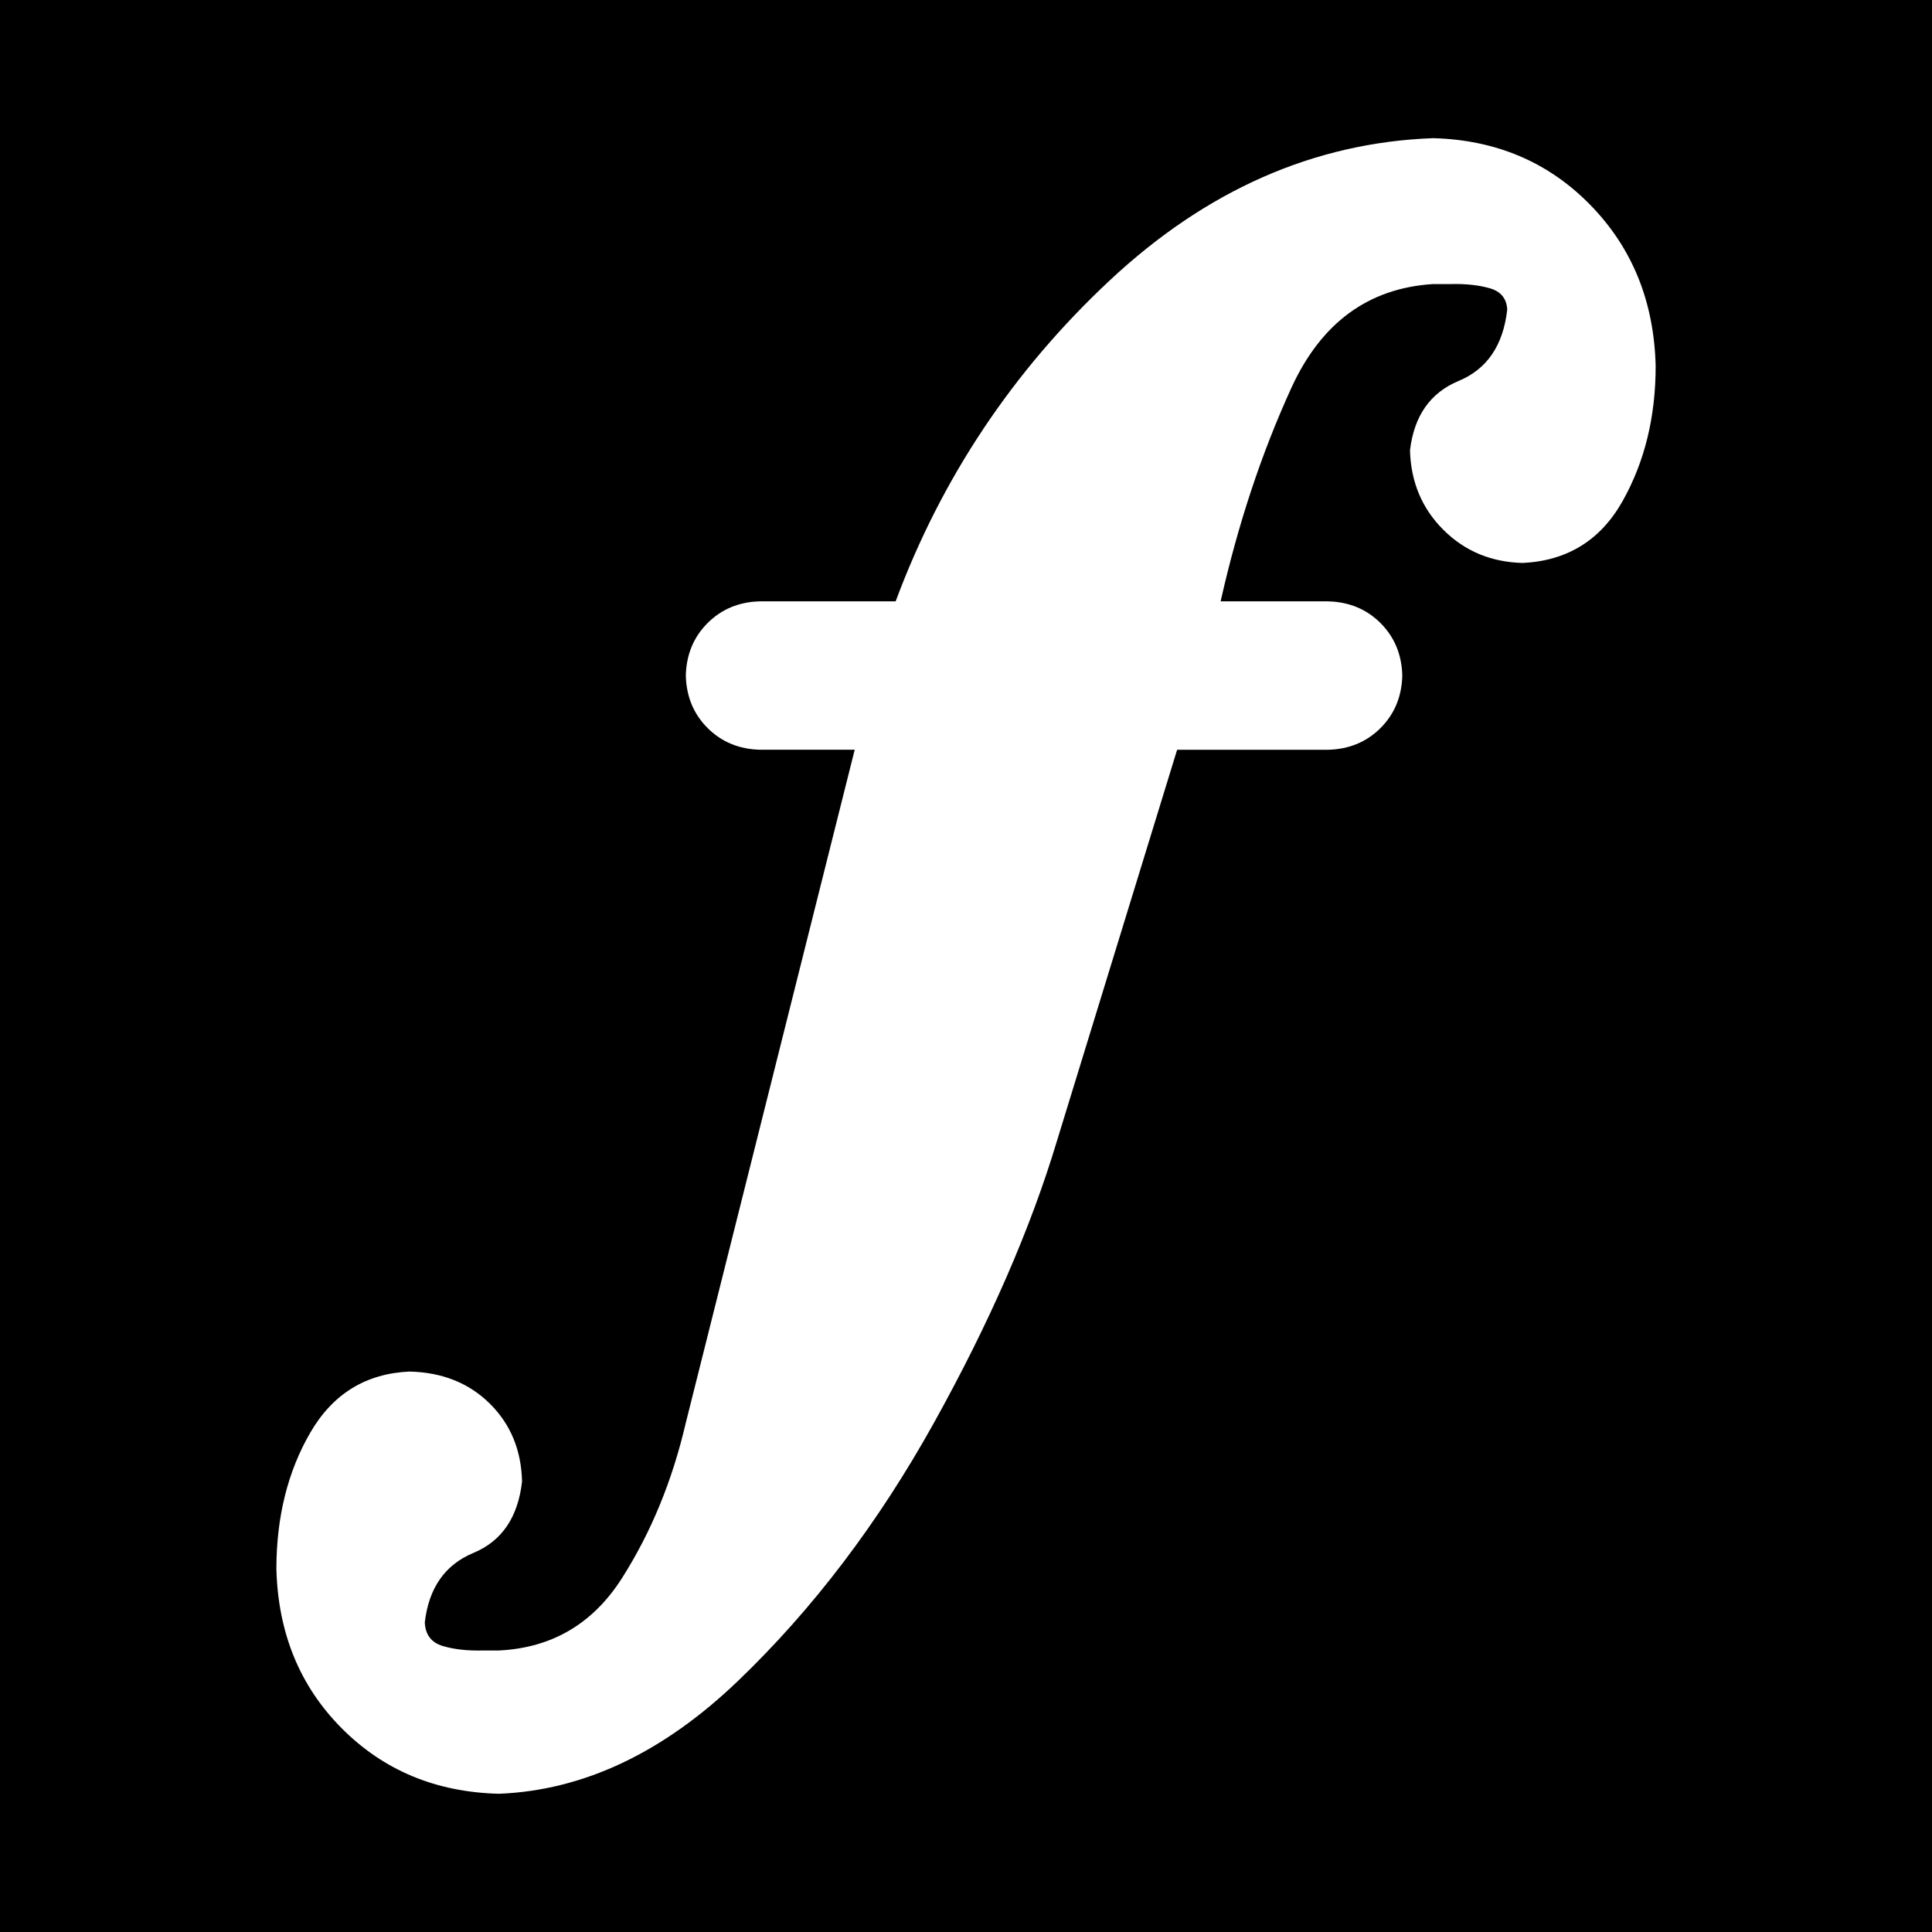 <?xml version="1.0" encoding="UTF-8" standalone="no"?>
<!-- Created with Inkscape (http://www.inkscape.org/) -->

<svg
   version="1.0"
   width="131.566"
   height="131.566"
   id="svg2"
   sodipodi:docname="Music_dynamic_forte.svg"
   inkscape:version="1.2.1 (9c6d41e410, 2022-07-14, custom)"
   xmlns:inkscape="http://www.inkscape.org/namespaces/inkscape"
   xmlns:sodipodi="http://sodipodi.sourceforge.net/DTD/sodipodi-0.dtd"
   xmlns="http://www.w3.org/2000/svg"
   xmlns:svg="http://www.w3.org/2000/svg">
  <sodipodi:namedview
     id="namedview6"
     pagecolor="#ffffff"
     bordercolor="#666666"
     borderopacity="1.0"
     inkscape:showpageshadow="2"
     inkscape:pageopacity="0.0"
     inkscape:pagecheckerboard="0"
     inkscape:deskcolor="#d1d1d1"
     showgrid="false"
     inkscape:zoom="2.9602411"
     inkscape:cx="23.984533"
     inkscape:cy="57.25885"
     inkscape:window-width="1920"
     inkscape:window-height="1020"
     inkscape:window-x="0"
     inkscape:window-y="32"
     inkscape:window-maximized="1"
     inkscape:current-layer="svg2" />
  <defs
     id="defs4" />
  <g
     transform="translate(-309.18,-467.25)"
     id="layer1">
    <rect
       style="fill:#000000;fill-opacity:1;fill-rule:evenodd;stroke-width:34.782;stroke-linecap:round;stroke-linejoin:round"
       id="rect341"
       width="131.566"
       height="131.566"
       x="309.18"
       y="467.25"
       ry="0" />
    <path
       d="m 389.34,518.308 h 10.281 c 1.43,-0.036 2.621,-0.53 3.572,-1.481 0.951,-0.951 1.445,-2.142 1.481,-3.572 -0.036,-1.43 -0.53,-2.621 -1.481,-3.572 -0.951,-0.951 -2.142,-1.445 -3.572,-1.481 h -7.319 c 1.18,-5.246 2.784,-10.089 4.814,-14.529 2.029,-4.44 5.246,-6.8 9.65,-7.079 h 1.22 c 0.998,-0.025 1.877,0.069 2.636,0.283 0.759,0.214 1.158,0.701 1.198,1.459 -0.276,2.436 -1.38,4.055 -3.311,4.857 -1.931,0.802 -3.035,2.378 -3.311,4.727 0.058,2.149 0.813,3.95 2.265,5.402 1.452,1.452 3.253,2.207 5.402,2.265 3.046,-0.145 5.318,-1.554 6.818,-4.226 1.499,-2.672 2.247,-5.736 2.244,-9.192 -0.109,-4.382 -1.59,-8.034 -4.444,-10.957 -2.854,-2.922 -6.426,-4.44 -10.717,-4.553 -8.092,0.301 -15.433,3.532 -22.022,9.693 -6.589,6.161 -11.447,13.443 -14.572,21.848 h -9.236 c -1.43,0.036 -2.621,0.53 -3.572,1.481 -0.951,0.951 -1.445,2.142 -1.481,3.572 0.036,1.43 0.53,2.621 1.481,3.572 0.951,0.951 2.142,1.445 3.572,1.481 h 6.448 l -11.501,45.83 c -0.911,3.924 -2.356,7.446 -4.335,10.564 -1.979,3.118 -4.774,4.767 -8.386,4.945 h -1.046 c -1.082,0.029 -2.011,-0.073 -2.788,-0.305 -0.777,-0.232 -1.184,-0.77 -1.22,-1.612 0.276,-2.349 1.38,-3.924 3.311,-4.727 1.931,-0.802 3.035,-2.421 3.311,-4.857 -0.047,-2.142 -0.781,-3.914 -2.2,-5.315 -1.419,-1.401 -3.242,-2.127 -5.467,-2.178 -2.97,0.134 -5.221,1.521 -6.753,4.16 -1.532,2.639 -2.302,5.725 -2.309,9.258 0.109,4.375 1.59,7.998 4.444,10.869 2.853,2.872 6.426,4.36 10.717,4.465 5.748,-0.229 11.174,-2.791 16.277,-7.687 5.103,-4.895 9.548,-10.749 13.334,-17.561 3.786,-6.812 6.579,-13.208 8.377,-19.188 z"
       id="text2502"
       style="font-style:normal;font-variant:normal;font-weight:normal;font-stretch:normal;font-size:174.261px;font-family:Emmentaler;-inkscape-font-specification:Emmentaler;text-align:center;text-anchor:middle;fill:#ffffff;fill-opacity:1;stroke:none;stroke-width:1px;stroke-linecap:butt;stroke-linejoin:miter;stroke-opacity:1" />
  </g>
</svg>
